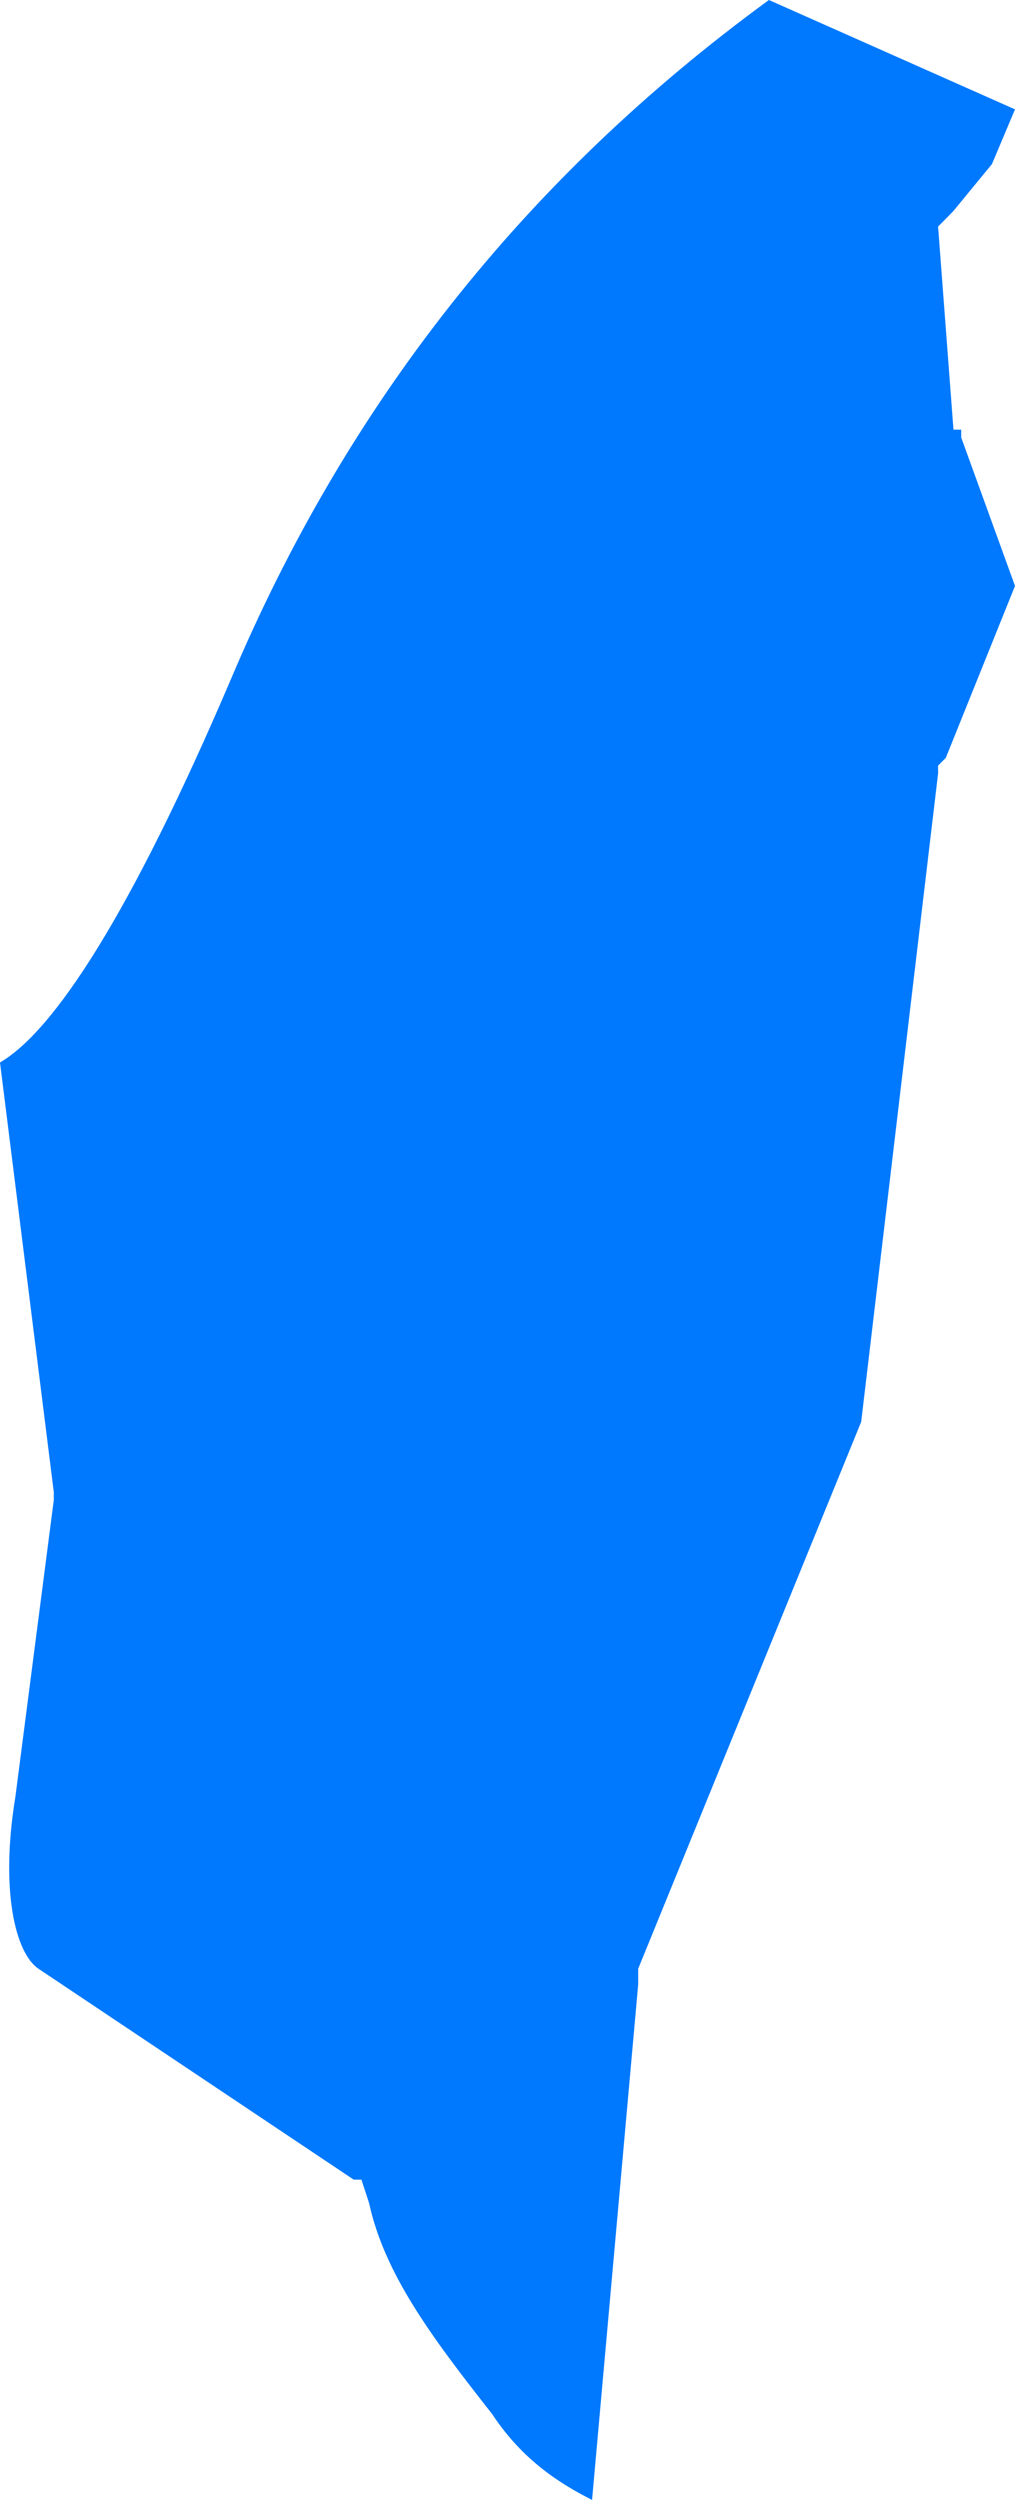 ﻿<?xml version="1.0" encoding="utf-8"?>
<svg version="1.1" xmlns:xlink="http://www.w3.org/1999/xlink" width="13px" height="32px" xmlns="http://www.w3.org/2000/svg">
  <g transform="matrix(1 0 0 1 -777 -602 )">
    <path d="M 13 1.4  C 13 1.4  9.848 0  9.848 0  C 6.697 2.3  4.432 5.2  2.955 8.7  C 1.674 11.7  0.689 13.2  0 13.6  C 0 13.6  0.689 19.1  0.689 19.1  L 0.689 19.2  C 0.689 19.2  0.197 23  0.197 23  C 0 24.2  0.197 25  0.492 25.2  C 0.492 25.2  4.53 27.9  4.53 27.9  L 4.629 27.9  C 4.629 27.9  4.727 28.2  4.727 28.2  C 4.924 29.1  5.515 29.9  6.303 30.9  C 6.697 31.5  7.189 31.8  7.583 32  C 7.583 32  8.174 25.4  8.174 25.4  L 8.174 25.2  L 11.03 18.2  L 12.015 9.9  L 12.015 9.8  L 12.114 9.7  L 13 7.5  L 12.311 5.6  L 12.311 5.5  L 12.212 5.5  L 12.015 2.9  L 12.114 2.8  L 12.212 2.7  L 12.705 2.1  L 13 1.4  Z " fill-rule="nonzero" fill="#0079fe" stroke="none" transform="matrix(1 0 0 1 777 602 )" />
  </g>
</svg>